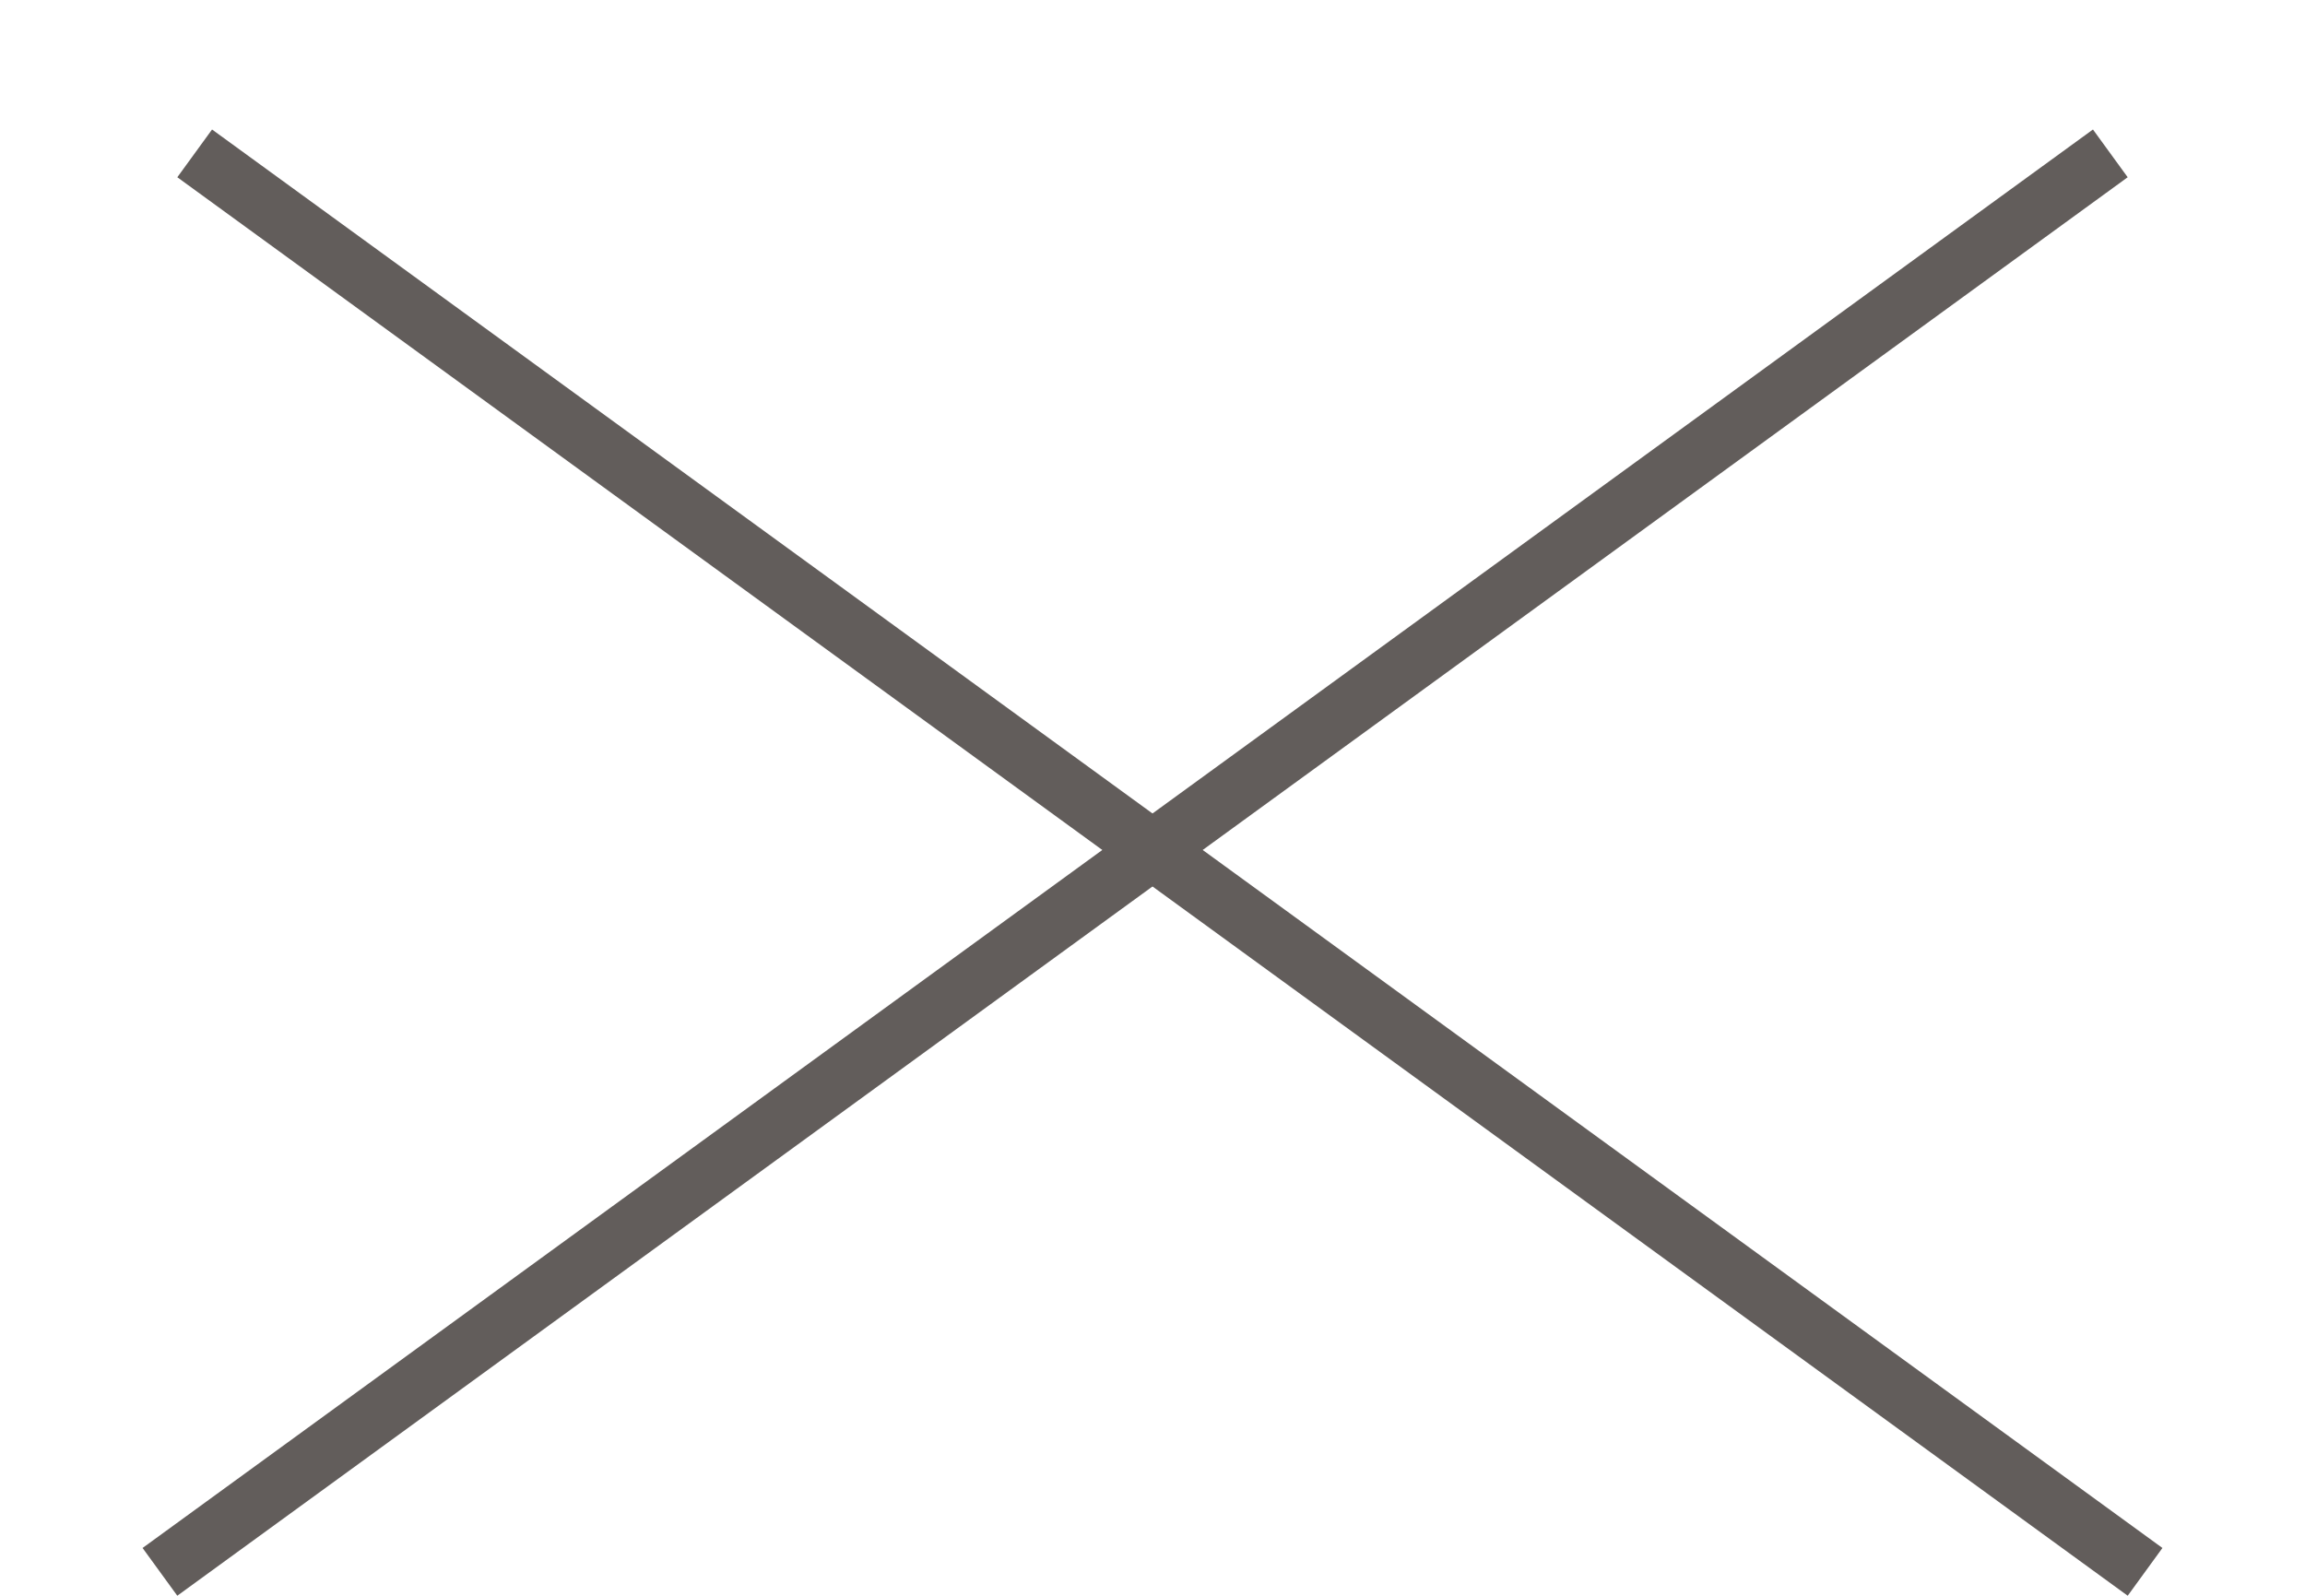 <svg width="13" height="9" viewBox="0 0 13 9" fill="none" xmlns="http://www.w3.org/2000/svg">
<g id="Group 23">
<line id="Line 3" x1="0.902" y1="8.865" x2="11.902" y2="0.865" stroke="#625D5B" stroke-width="0.333"/>
<line id="Line 4" x1="1.098" y1="0.865" x2="12.098" y2="8.865" stroke="#625D5B" stroke-width="0.333"/>
</g>
</svg>
